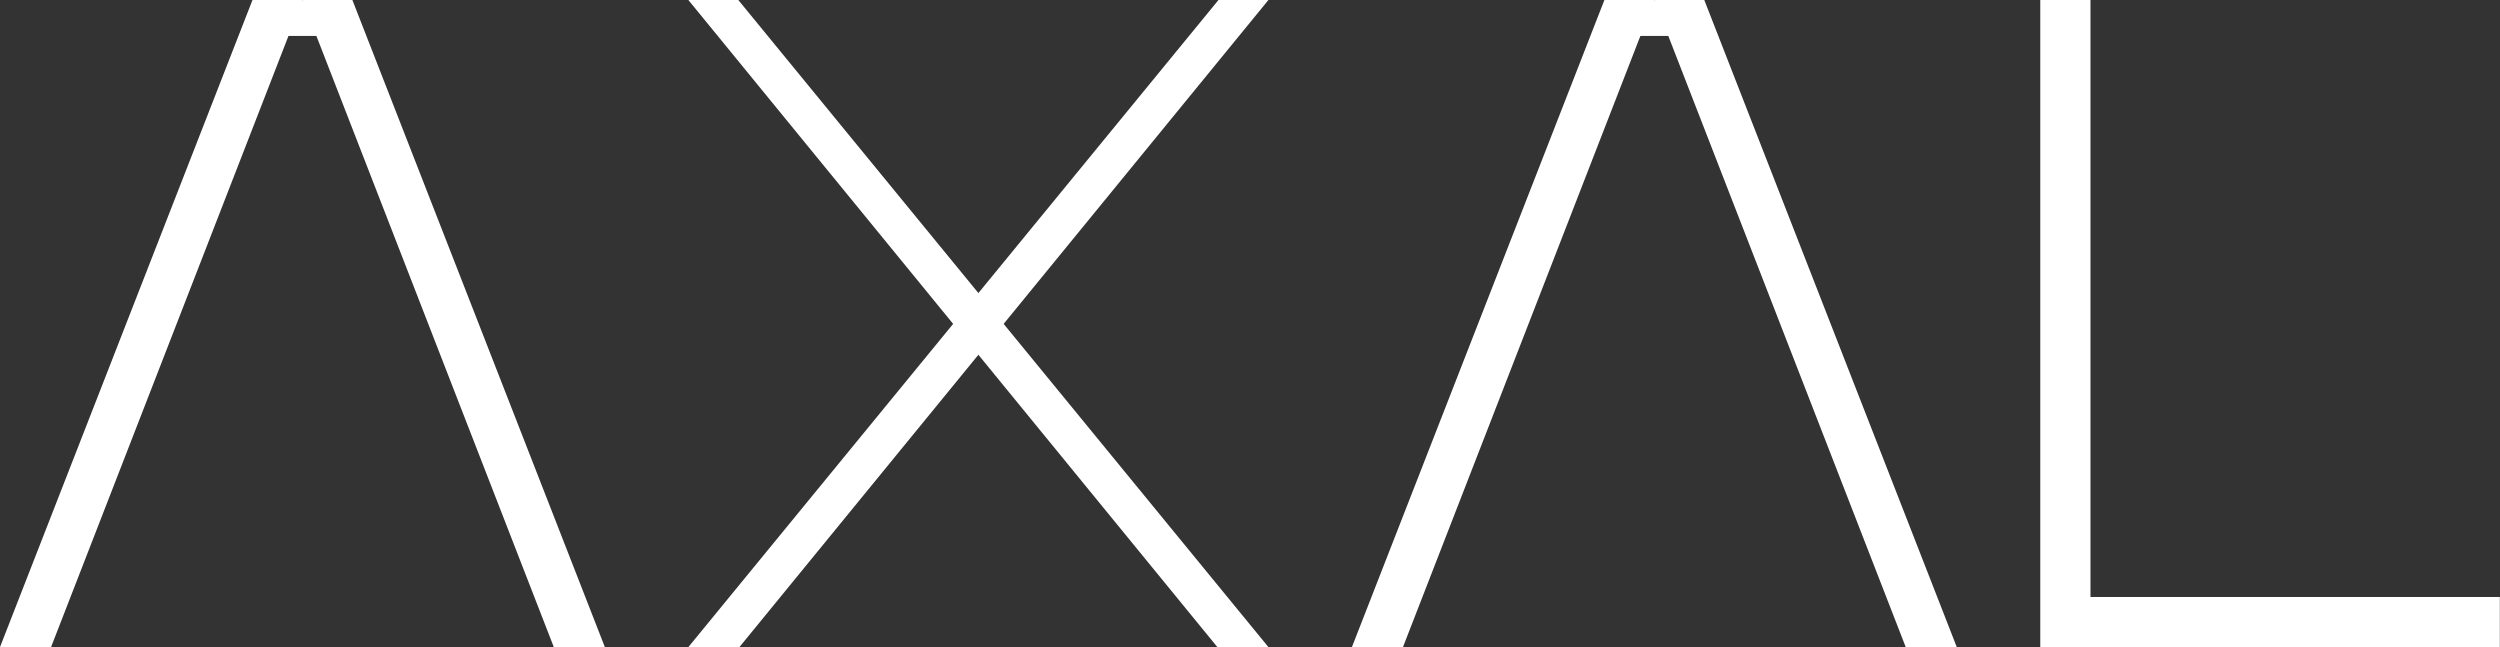 <svg width="3593" height="930" viewBox="0 0 3593 930" fill="none" xmlns="http://www.w3.org/2000/svg">
<rect x="0" y="0" width="3593" height="930" fill="#333333" stroke="none"/>
<path d="M73.373 930L434.656 0H362.878L0 930H73.373Z" fill="white"/>
<path d="M795.939 930L434.656 0H506.434L869.312 930H795.939Z" fill="white"/>
<path d="M434.655 0L478.69 51.667H390.621L434.655 0Z" fill="white"/>
<path d="M2016.34 930L2377.62 0H2305.85L1942.97 930H2016.34Z" fill="white"/>
<path d="M2738.91 930L2377.63 0H2449.4L2812.28 930H2738.91Z" fill="white"/>
<path d="M2377.62 0L2421.66 51.667H2333.59L2377.62 0Z" fill="white"/>
<path d="M1062.69 930L1822.97 0H1751.19L989.312 930H1062.69Z" fill="white"/>
<path d="M1749.6 930L989.312 0H1061.09L1822.97 930H1749.6Z" fill="white"/>
<rect x="2932.28" width="72.169" height="930" fill="white"/>
<rect x="2968.75" y="930" width="72" height="624" transform="rotate(-90 2968.75 930)" fill="white"/>
</svg>
